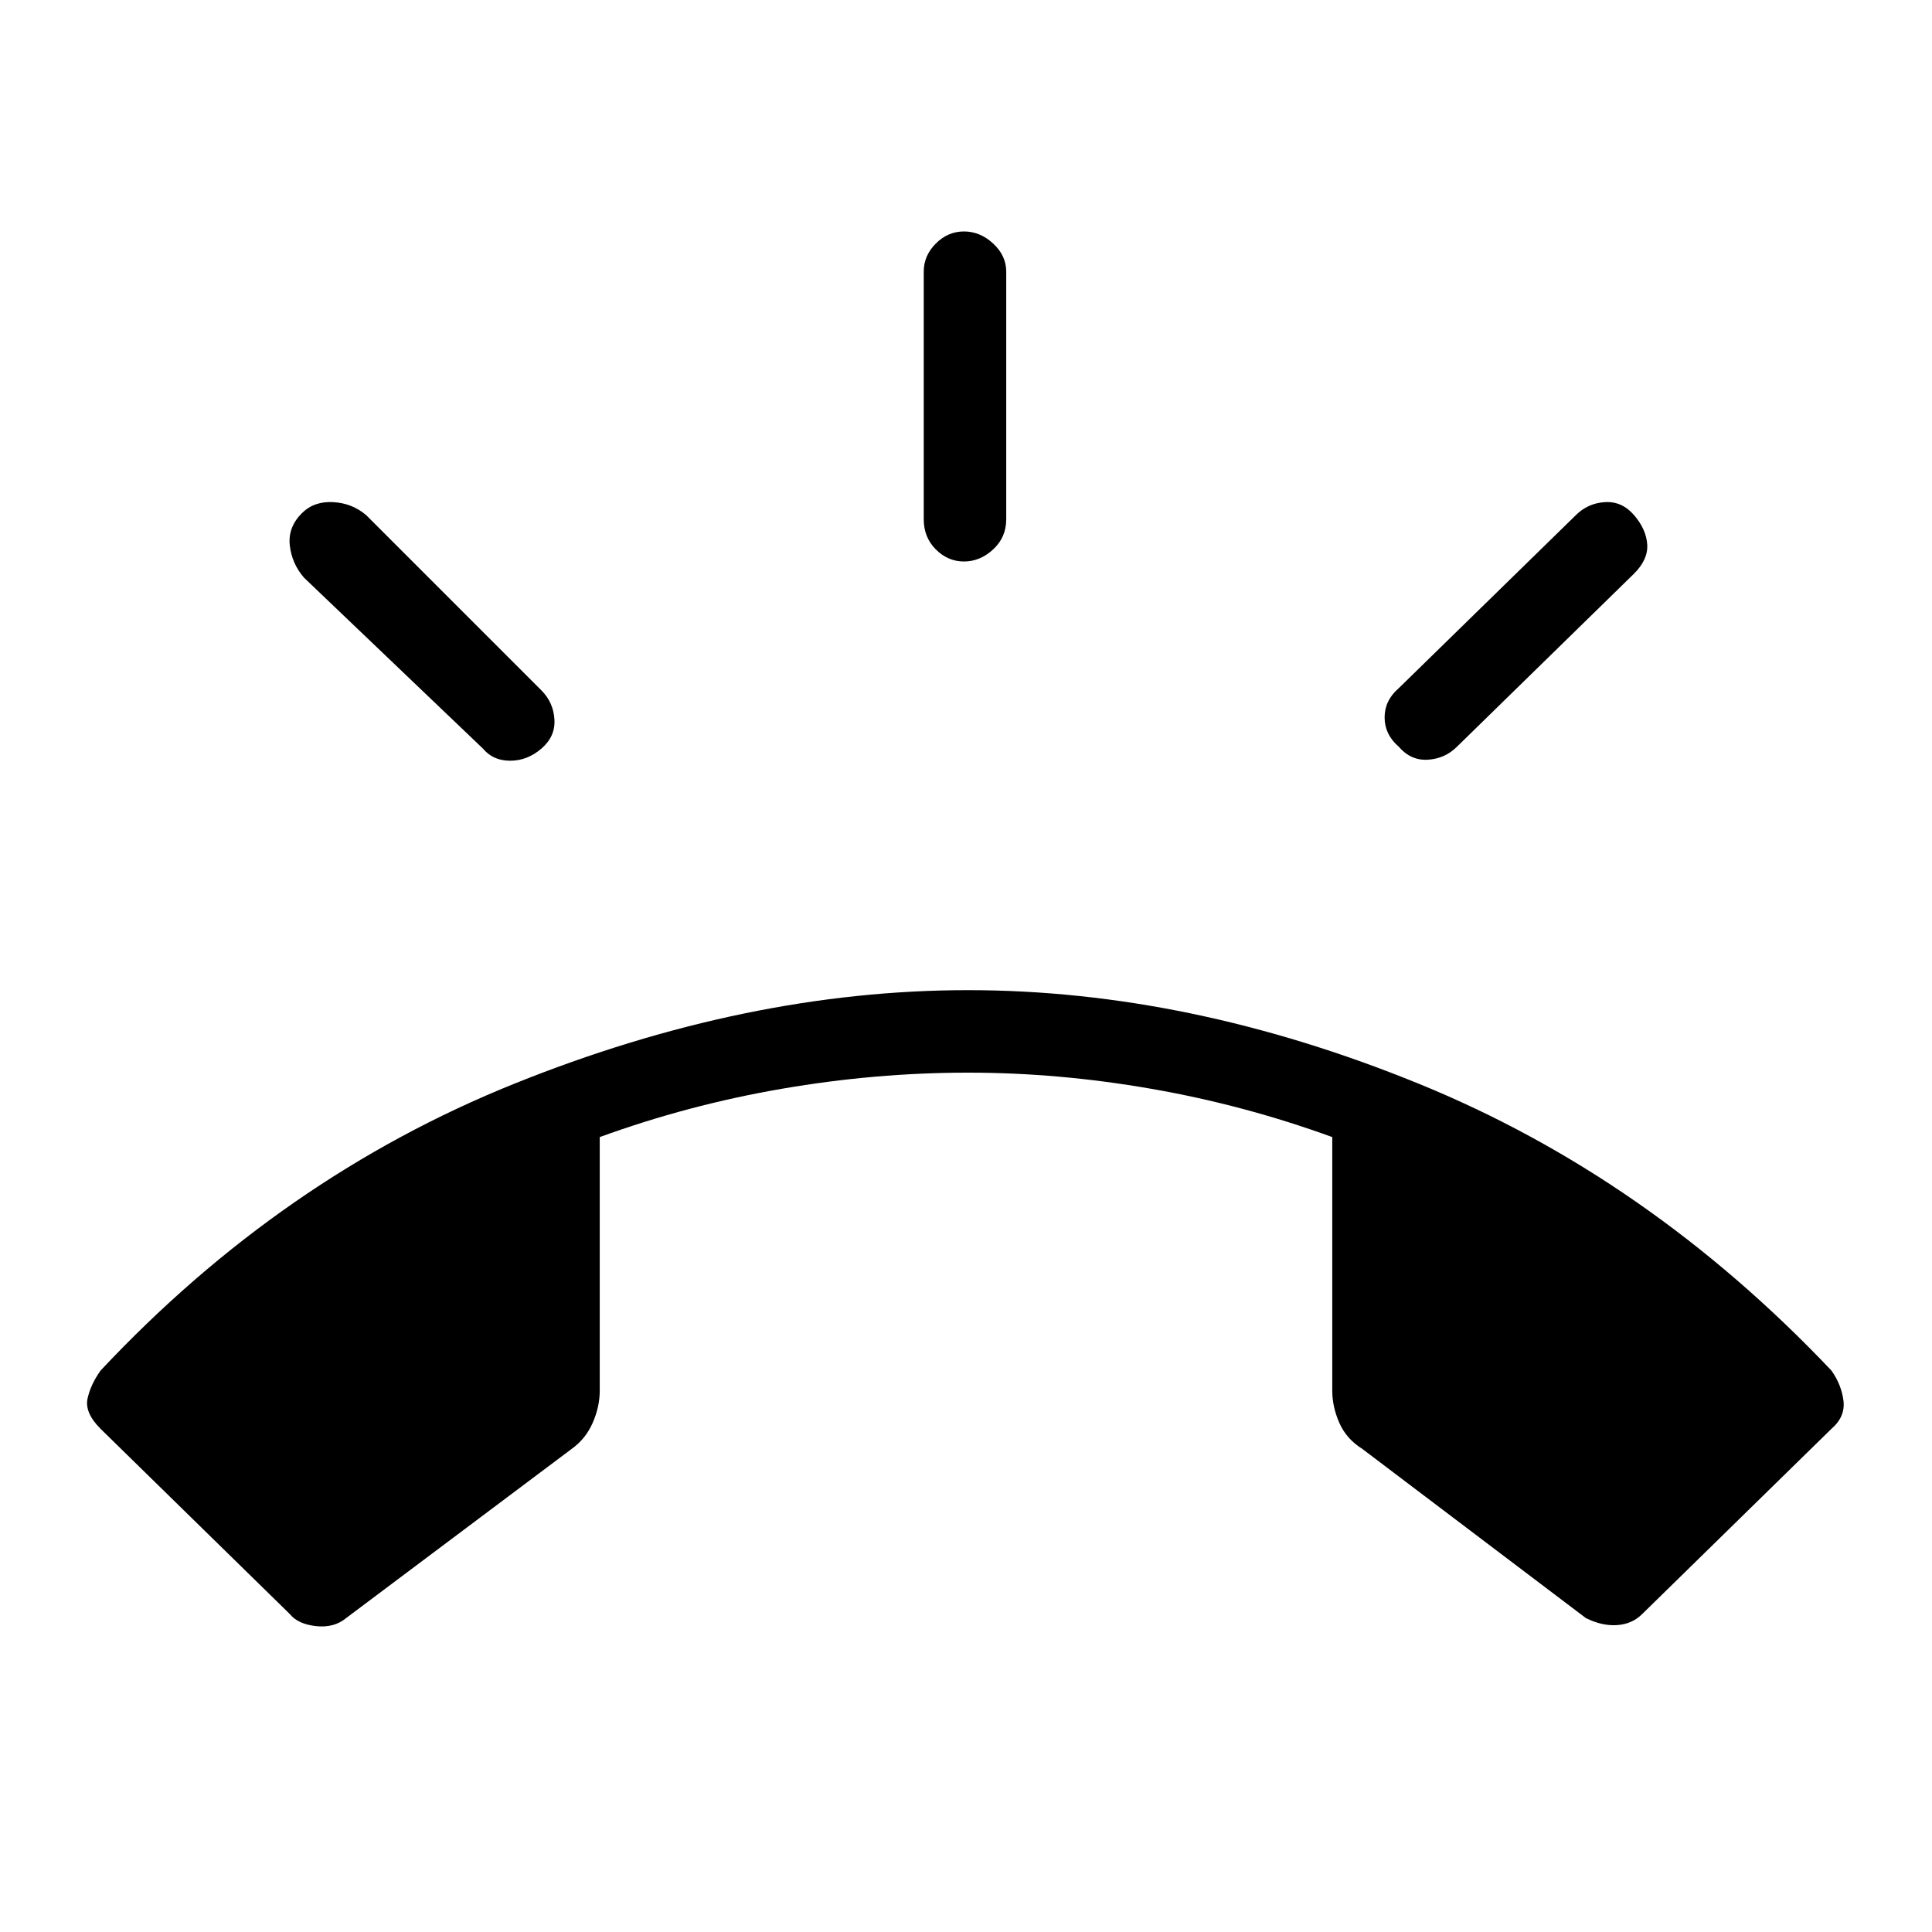 <svg xmlns="http://www.w3.org/2000/svg" height="40" width="40"><path d="M6 33.417 2.083 29.583Q1.75 29.25 1.812 28.958Q1.875 28.667 2.083 28.375Q5.833 24.375 10.646 22.438Q15.458 20.5 20.042 20.5Q24.625 20.5 29.375 22.438Q34.125 24.375 37.917 28.375Q38.125 28.667 38.167 29Q38.208 29.333 37.917 29.583L34 33.417Q33.792 33.625 33.479 33.646Q33.167 33.667 32.833 33.5L28.208 30Q27.875 29.792 27.729 29.458Q27.583 29.125 27.583 28.792V23.542Q25.75 22.875 23.833 22.542Q21.917 22.208 20.042 22.208Q18.125 22.208 16.188 22.542Q14.25 22.875 12.417 23.542V28.792Q12.417 29.125 12.271 29.458Q12.125 29.792 11.833 30L7.167 33.5Q6.917 33.708 6.542 33.667Q6.167 33.625 6 33.417ZM19.958 11.625Q19.625 11.625 19.375 11.375Q19.125 11.125 19.125 10.75V5.625Q19.125 5.292 19.375 5.042Q19.625 4.792 19.958 4.792Q20.292 4.792 20.562 5.042Q20.833 5.292 20.833 5.625V10.75Q20.833 11.125 20.562 11.375Q20.292 11.625 19.958 11.625ZM28.958 15.458Q28.667 15.208 28.667 14.854Q28.667 14.5 28.958 14.25L32.625 10.667Q32.875 10.417 33.229 10.396Q33.583 10.375 33.833 10.667Q34.083 10.958 34.104 11.271Q34.125 11.583 33.833 11.875L30.167 15.458Q29.917 15.708 29.562 15.729Q29.208 15.75 28.958 15.458ZM10 15.5 6.292 11.958Q6.042 11.667 6 11.292Q5.958 10.917 6.25 10.625Q6.5 10.375 6.896 10.396Q7.292 10.417 7.583 10.667L11.208 14.292Q11.458 14.542 11.479 14.896Q11.5 15.25 11.208 15.5Q10.917 15.75 10.562 15.75Q10.208 15.75 10 15.5Z"/></svg>